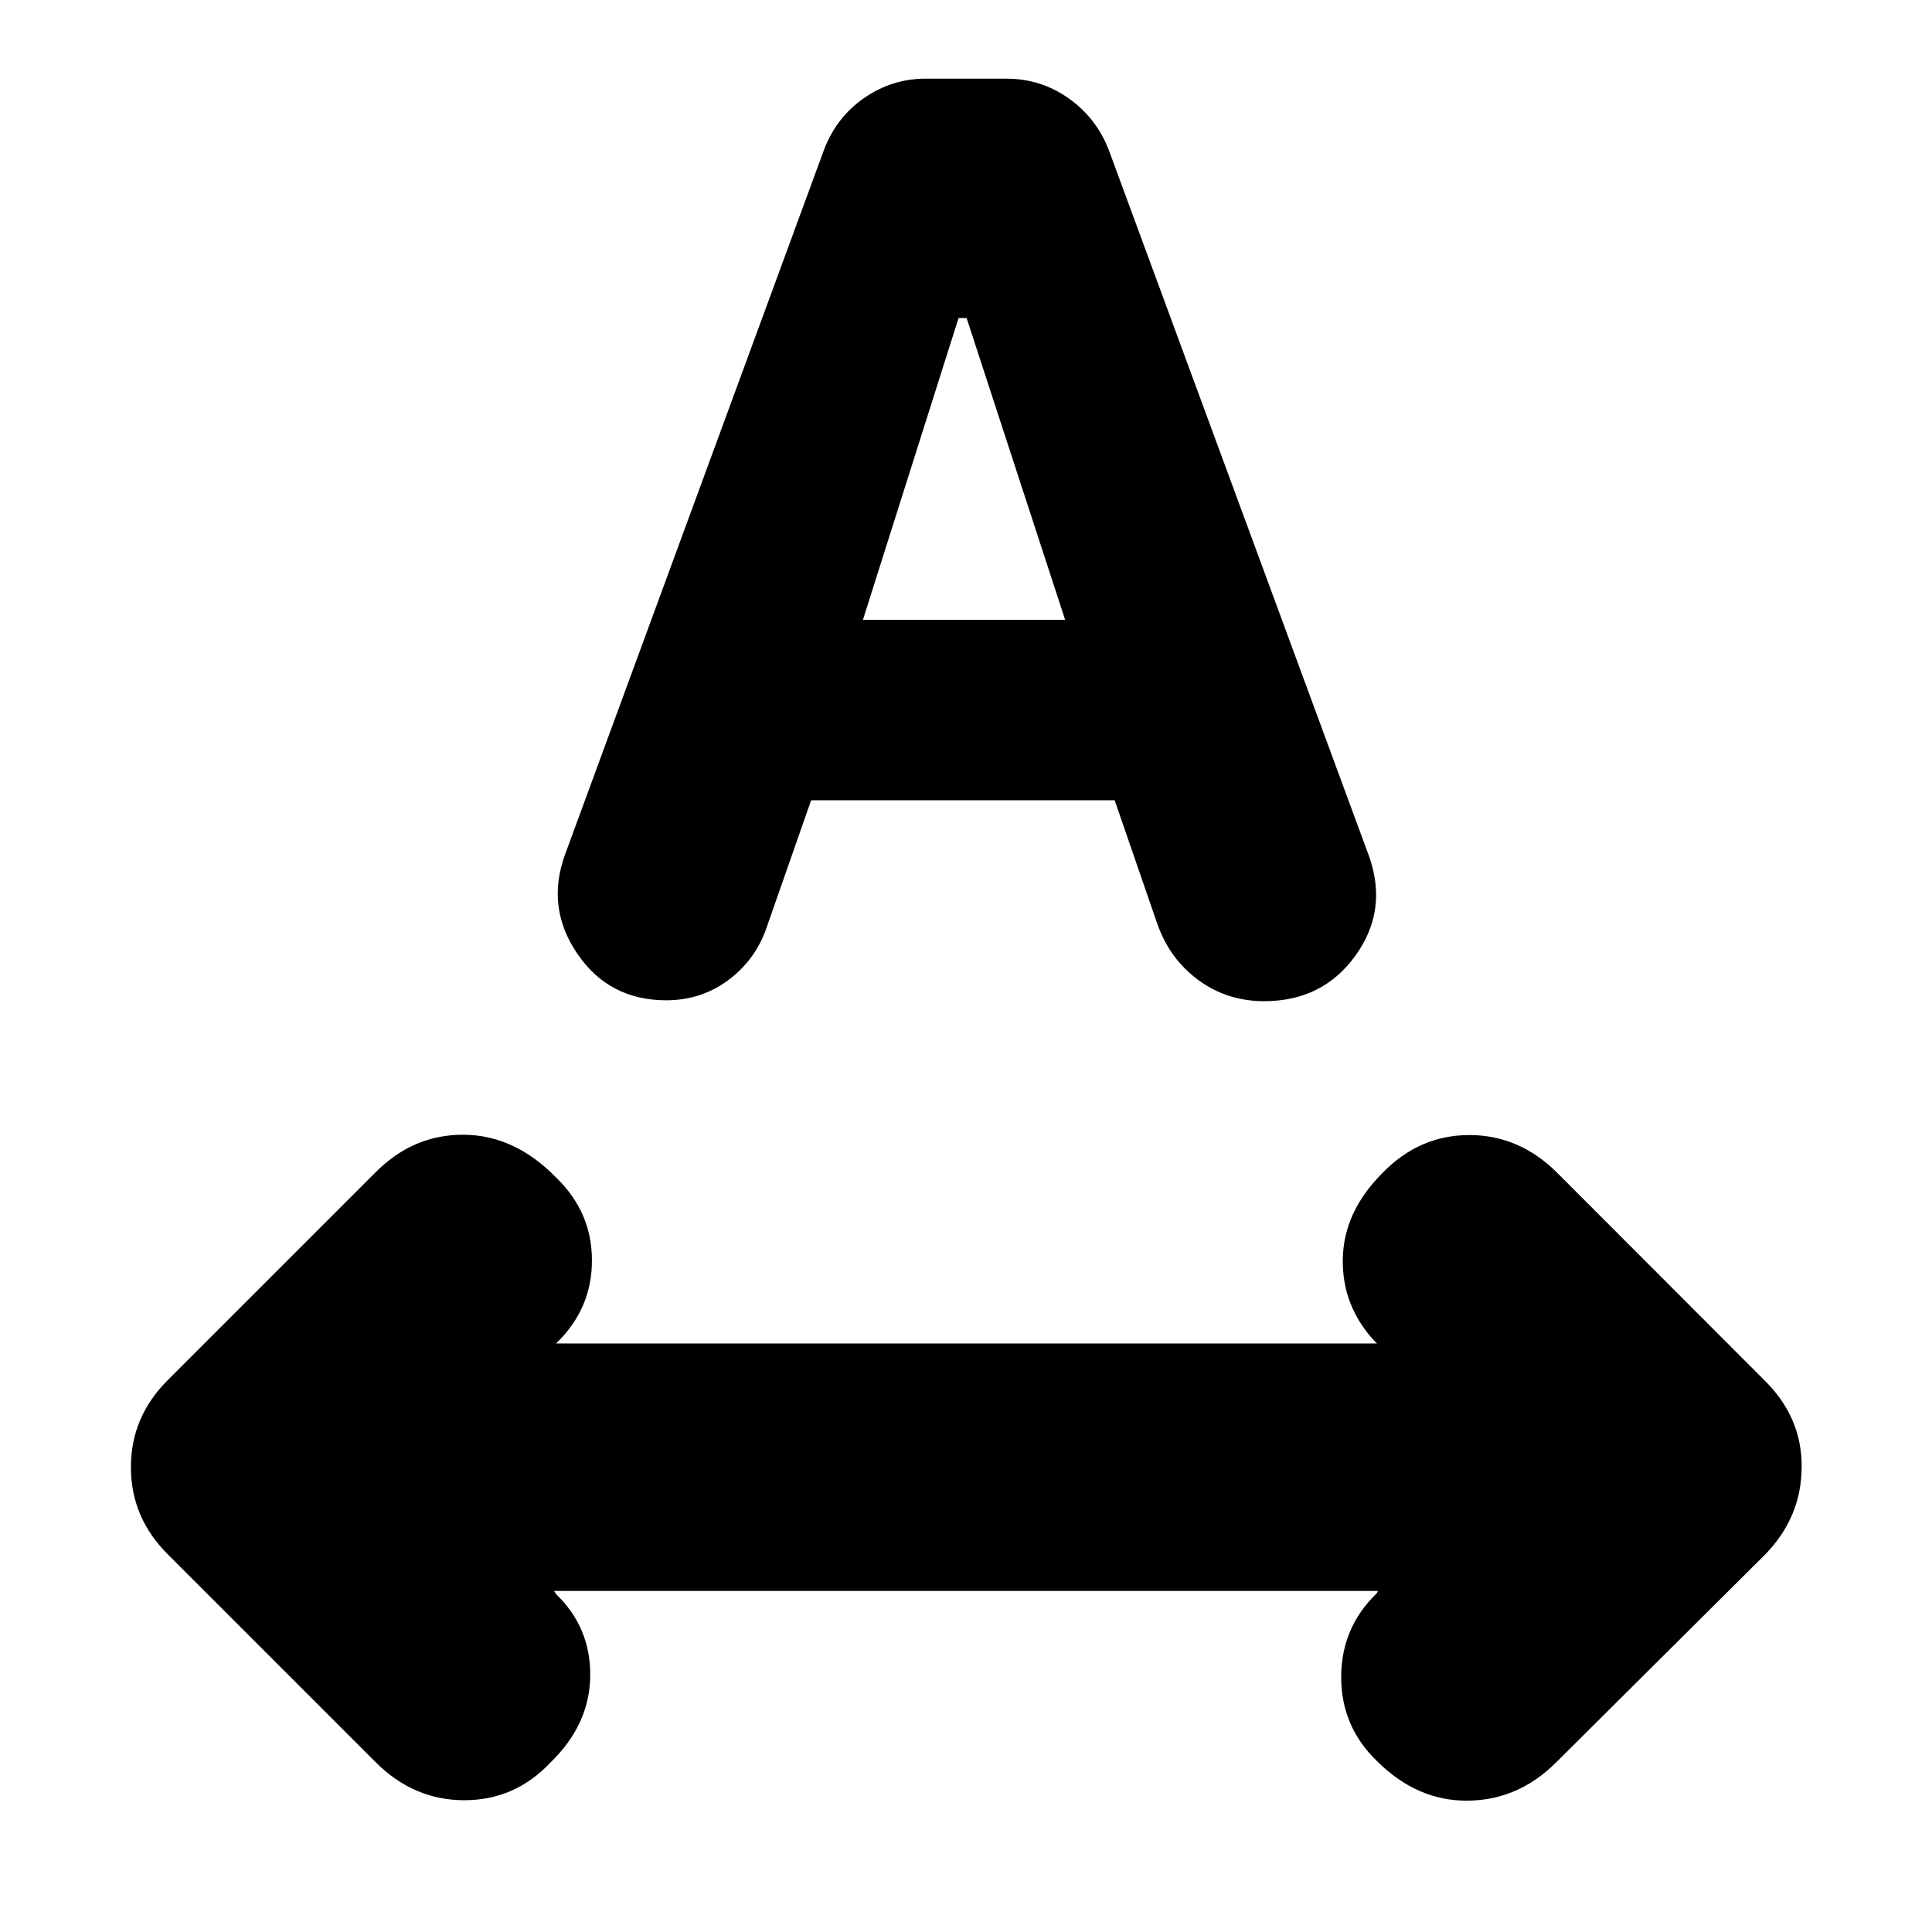 <svg xmlns="http://www.w3.org/2000/svg" height="24" viewBox="0 -960 960 960" width="24"><path d="M273.61-84.3q-17.7 18.82-42.87 18.82-25.17 0-44-18.82L83.3-187.74Q65.04-206 65.04-230.96q0-24.95 18.26-43.21l103.44-103.44q18.83-18.83 44-18.54 25.17.28 45.7 21.37 17.69 17.13 17.69 41.11 0 23.97-17.69 41.1l-.13.13h407.95l-.7-.56q-16.69-17.7-16.34-41.24.34-23.54 19.74-42.93Q705.22-396 730.11-396q24.89 0 43.72 18.83l103.43 103.56q18.26 18.26 17.98 42.94-.28 24.67-17.98 42.93l-104 103.44q-18.83 18.82-44 19.04-25.17.22-45.13-19.74-17.7-17.13-17.7-41.67 0-24.55 17.7-41.68l.56-1.13H275.31l.99 1.57q17.27 16.69 16.98 40.74-.28 24.04-19.67 42.87Zm7.22-451.27 128.65-350.08q6.13-16.13 19.98-25.7 13.84-9.56 30.41-9.56h40.26q17.13 0 30.98 9.84 13.85 9.85 19.98 25.98l129.08 350.26q9.7 26.96-6.63 49.63-16.32 22.68-45.41 22.68-18.39 0-32.65-10.48-14.26-10.48-20.39-27.87l-21.22-61.48H403.04l-22.34 63.87q-5.57 15.7-18.98 25.61-13.42 9.91-30.68 9.91-28.39 0-44.15-23.11-15.76-23.11-6.06-49.5ZM428.78-652h100.48L480.3-801.96h-4L428.78-652Z"/></svg>